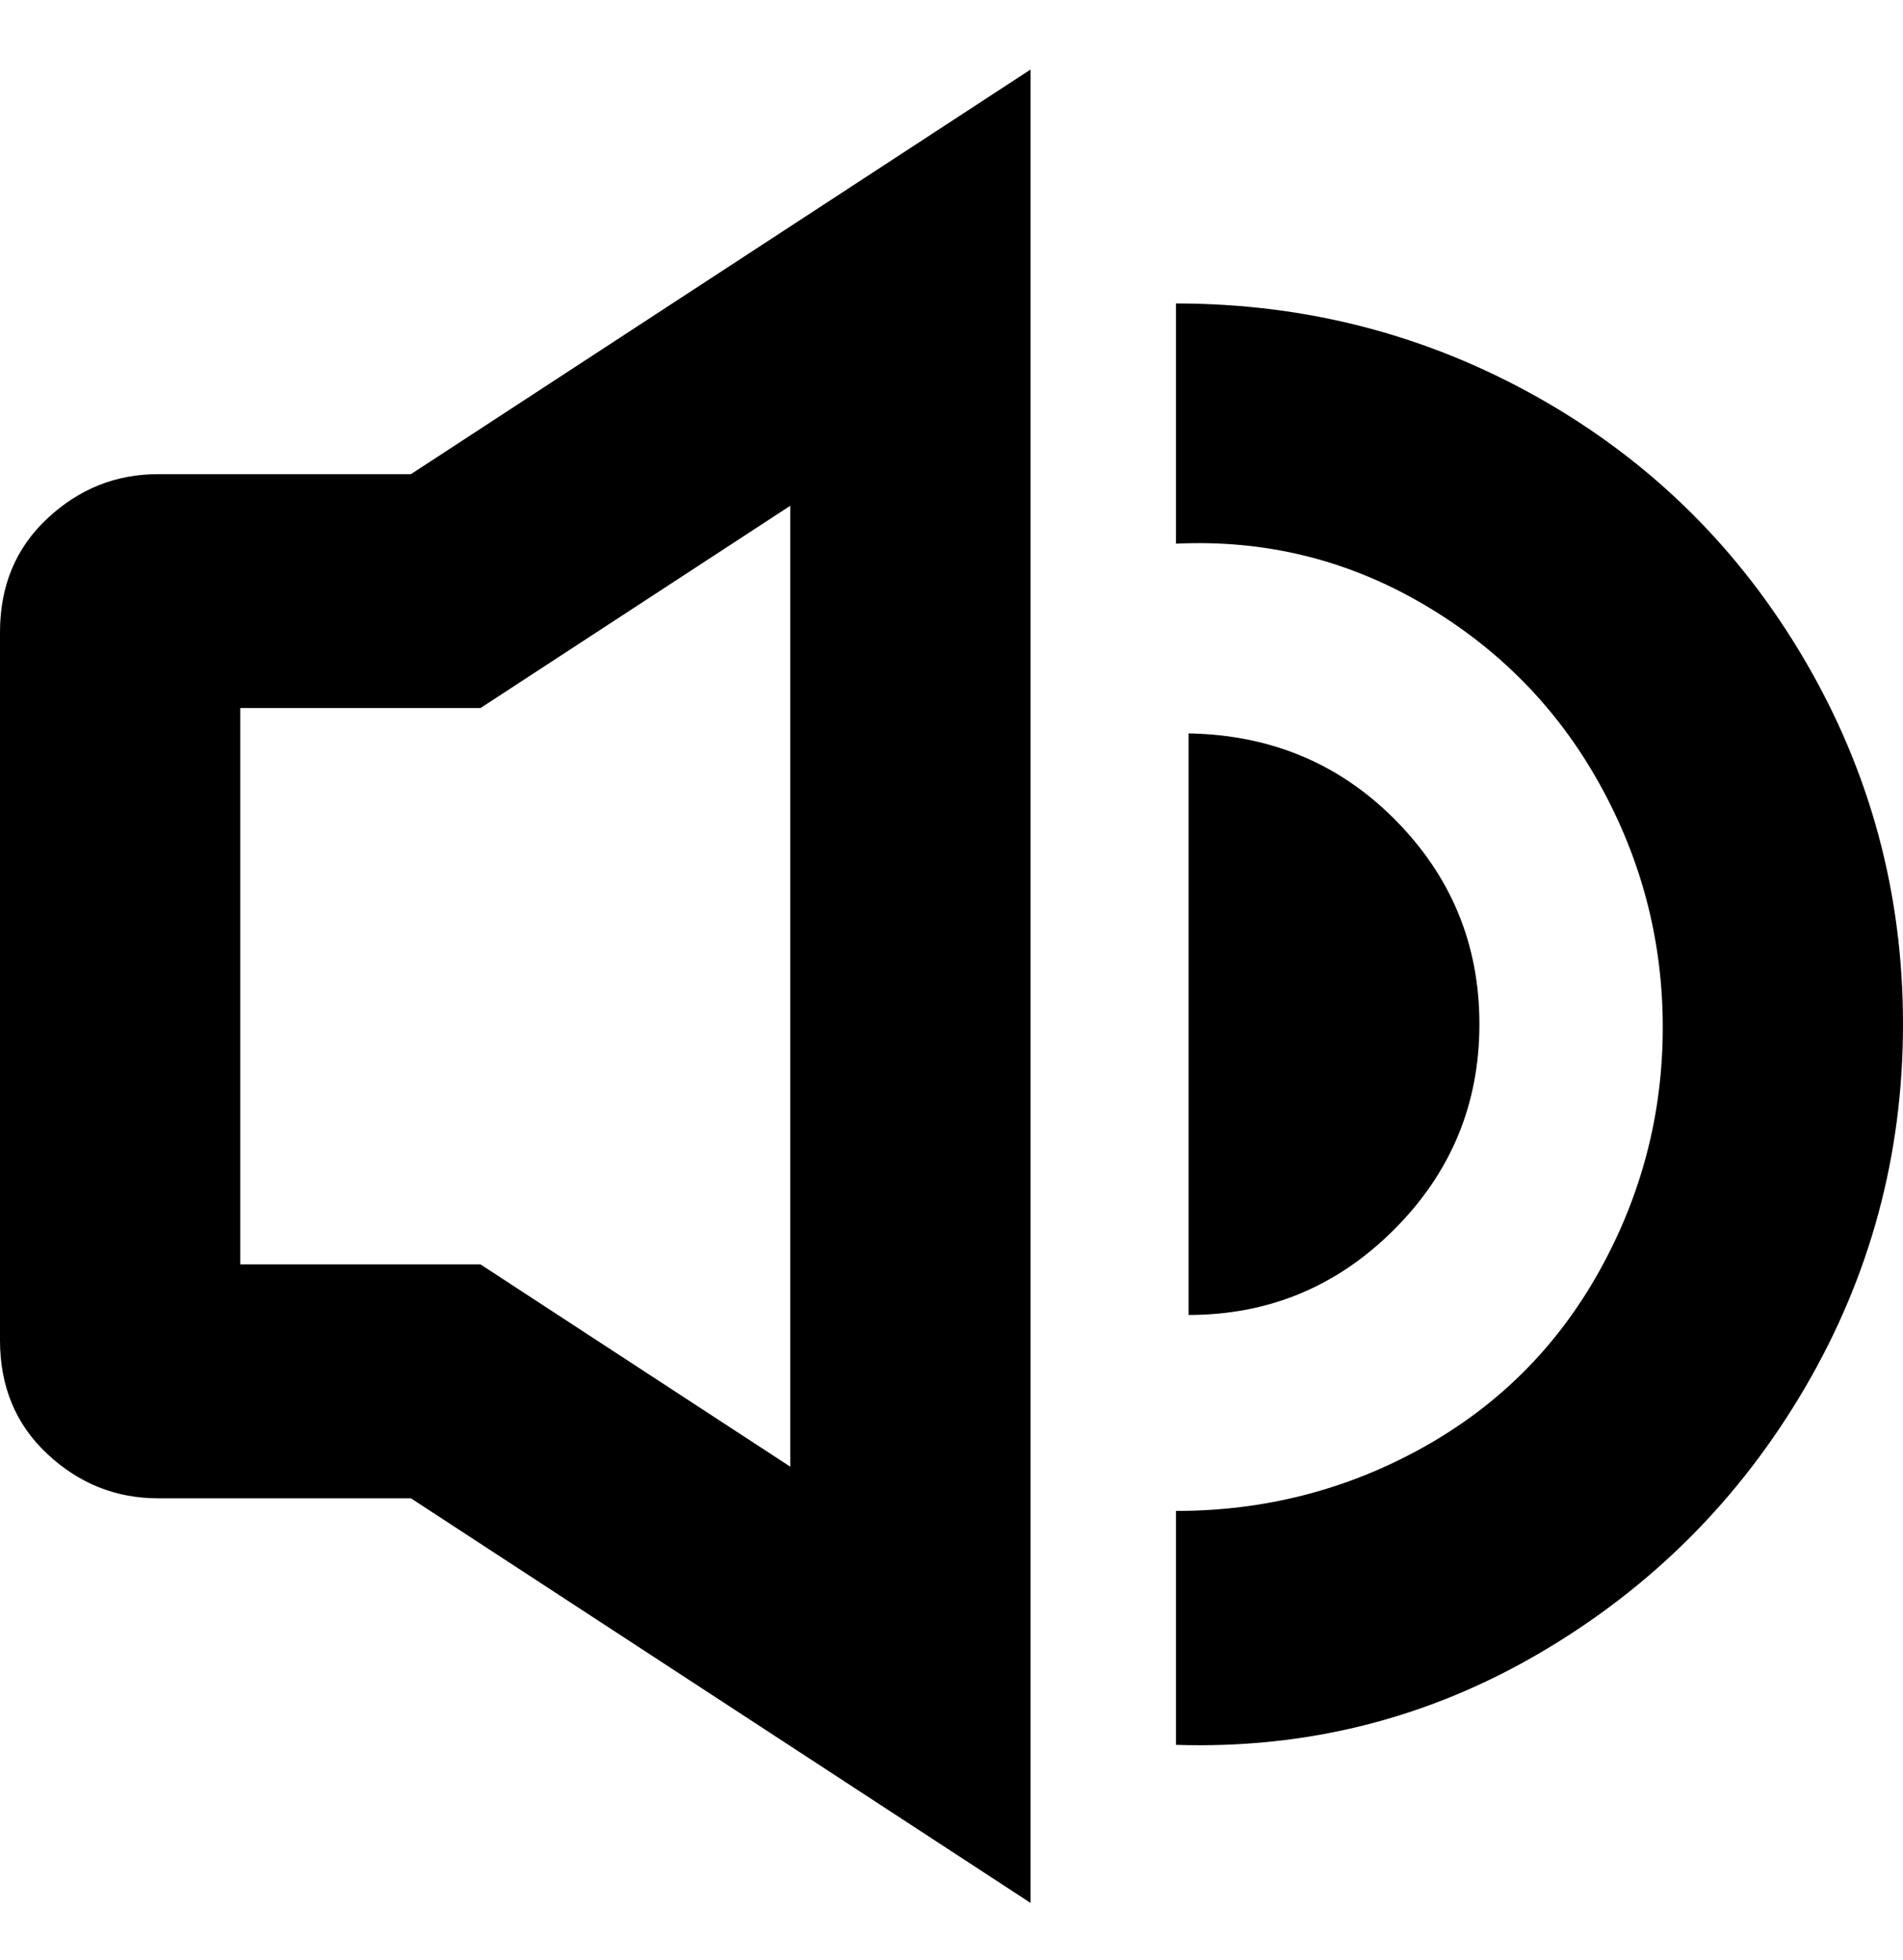 <svg viewBox="0 0 301 310" xmlns="http://www.w3.org/2000/svg"><path d="M25 75q-10 0-17.5 7T0 100v112q0 11 7.5 18t17.5 7h40l98 64V11L65 75H25zm100 5v152l-49-32H38v-88h38l49-32zm63 36v92q19 0 32.5-13.5T234 162q0-19-13.5-32.5T187 116h1zm-2-68v38q21-1 39 9.5t28 28.5q10 18 10 38.5T253 201q-10 18-28 28t-39 10v37q31 1 57.5-14.5t42-42Q301 193 301 162t-15.5-57.5Q270 78 243.5 63T186 48z"/></svg>